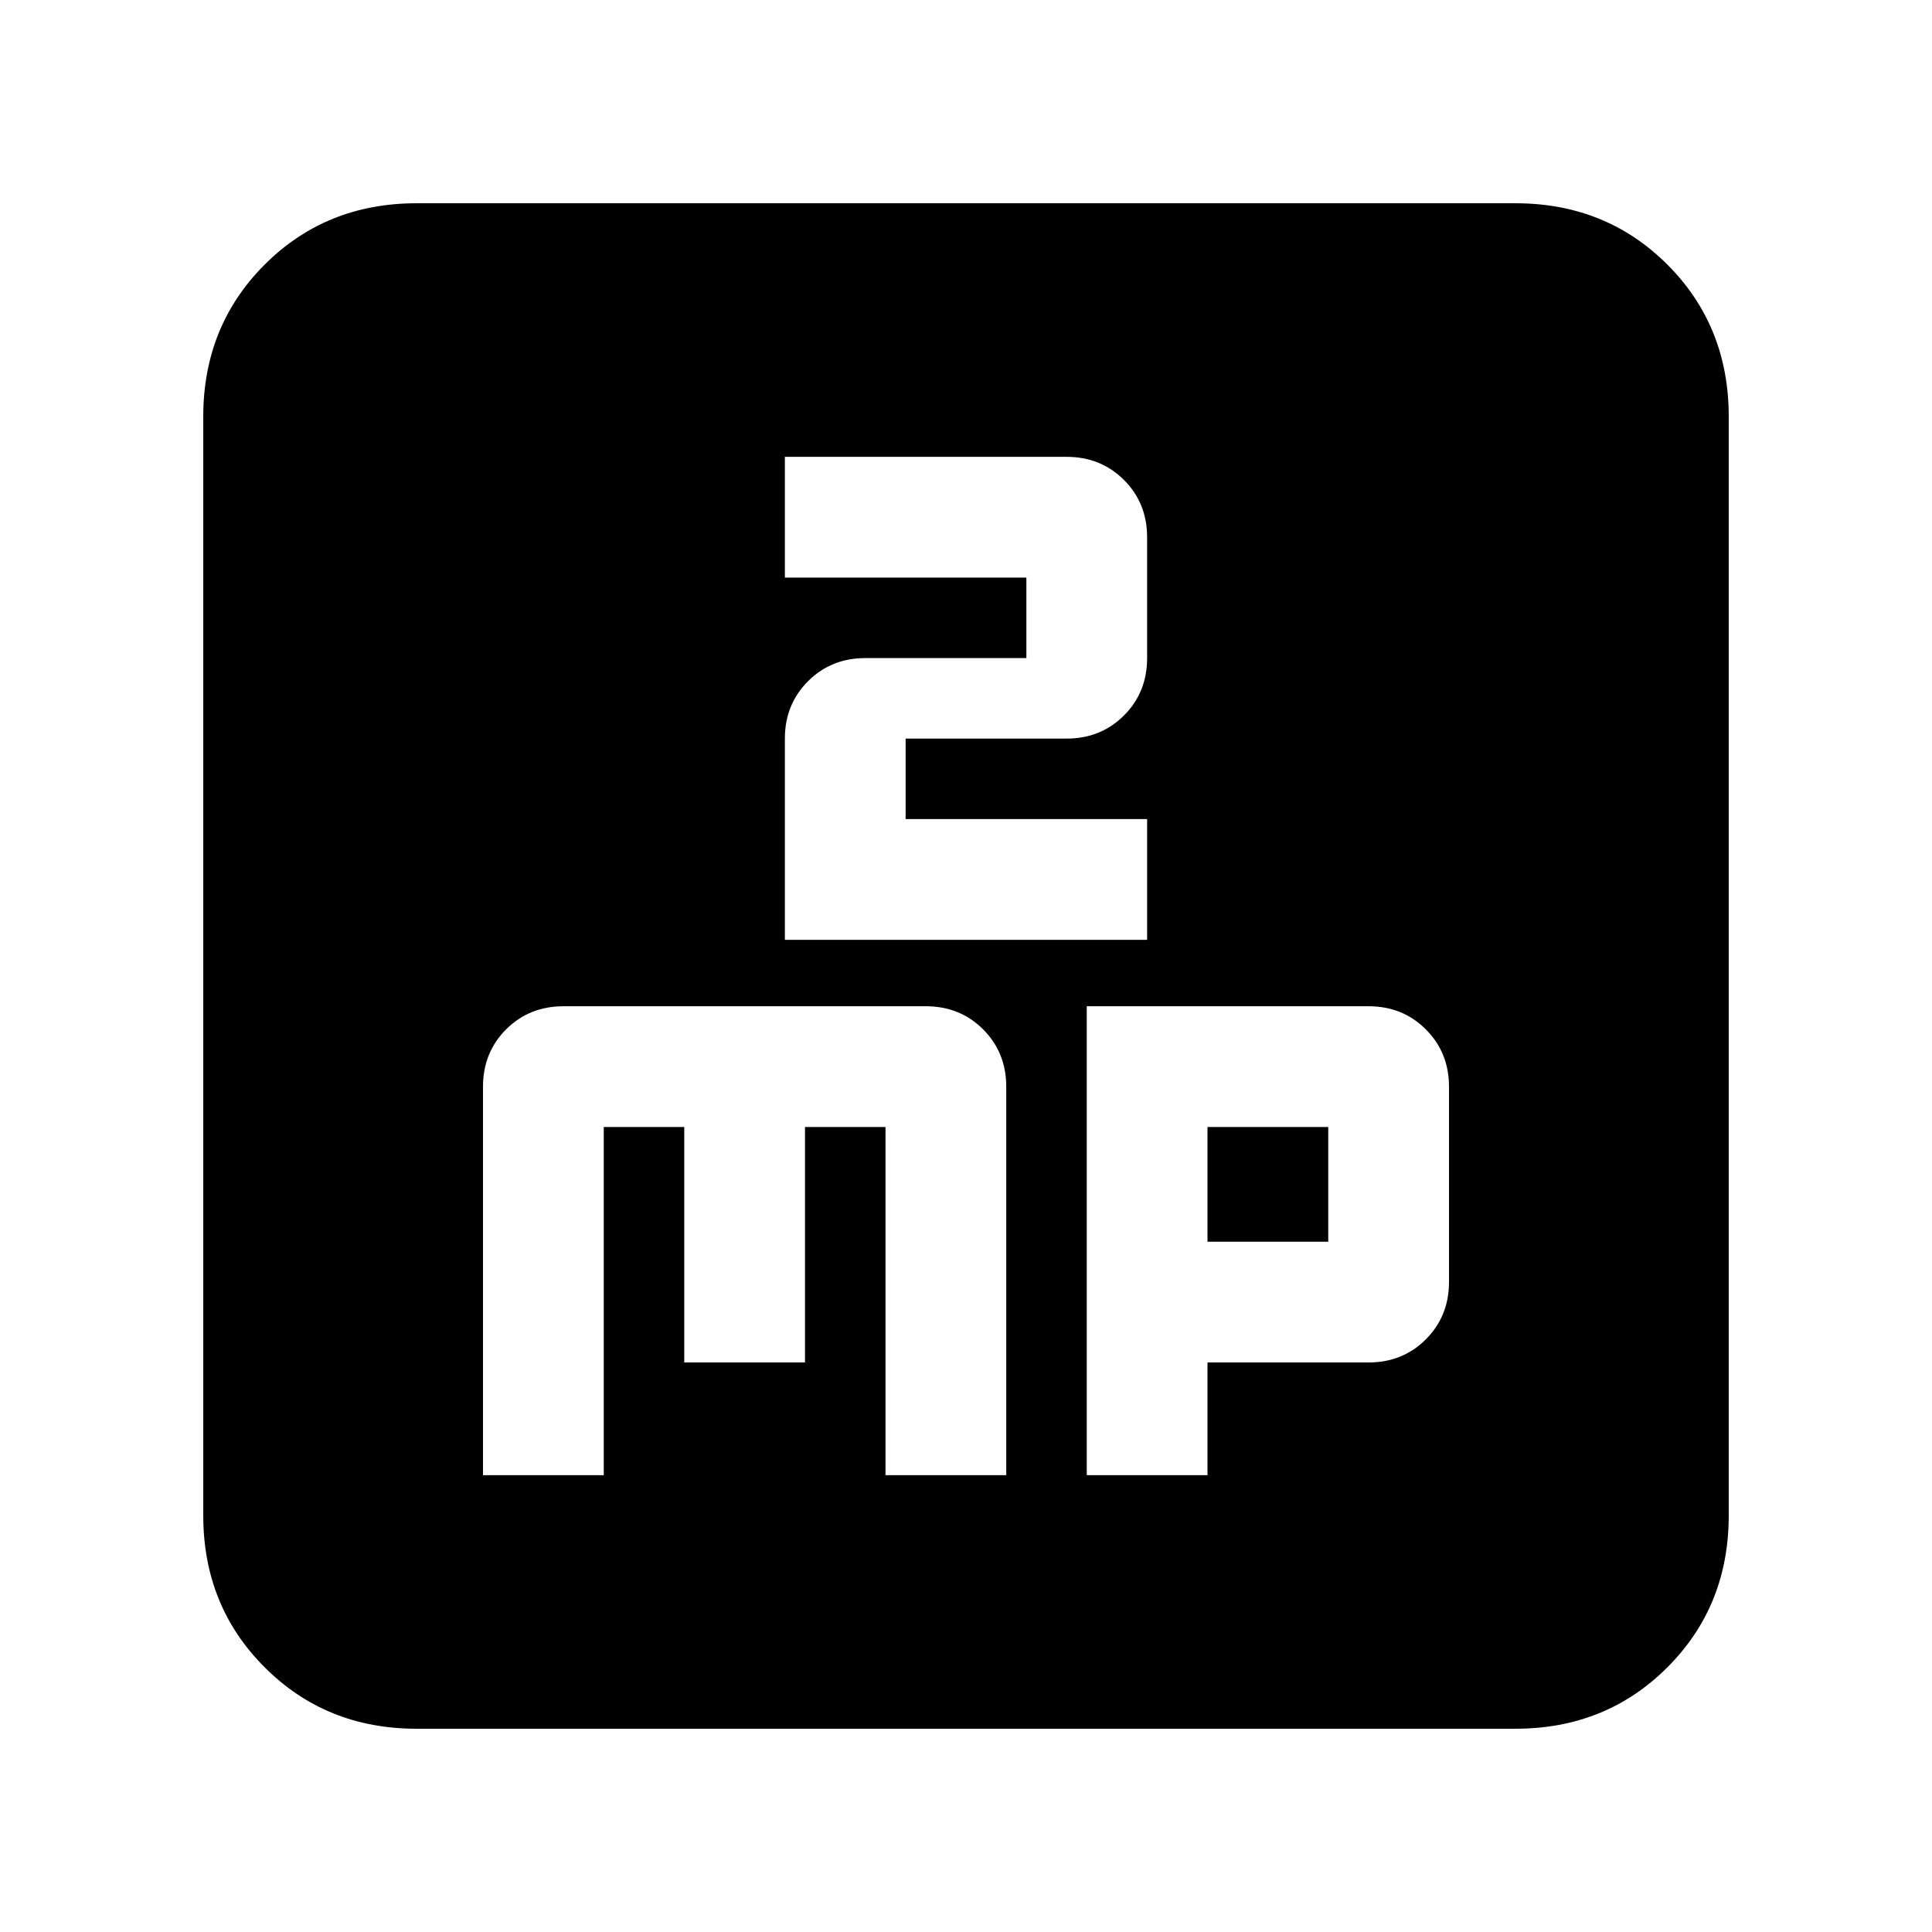 <svg xmlns="http://www.w3.org/2000/svg" height="24" width="24"><path d="M6 18.325h1.5V14h1v2.925H10V14h1v4.325h1.5V13.5q0-.425-.287-.713-.288-.287-.713-.287H7q-.425 0-.713.287Q6 13.075 6 13.5Zm3.75-6.65h4.5v-1.5h-3v-1h2q.425 0 .713-.288.287-.287.287-.712v-1.5q0-.425-.287-.712-.288-.288-.713-.288h-3.5v1.5h3v1h-2q-.425 0-.712.287-.288.288-.288.713Zm3.75 6.65H15v-1.4h2q.425 0 .712-.287.288-.288.288-.713V13.5q0-.425-.288-.713-.287-.287-.712-.287h-3.5Zm1.5-2.9V14h1.5v1.425Zm-9.825 6.05q-1.125 0-1.887-.763-.763-.762-.763-1.887V5.175q0-1.125.763-1.888.762-.762 1.887-.762h13.65q1.125 0 1.888.762.762.763.762 1.888v13.65q0 1.125-.762 1.887-.763.763-1.888.763Z"/></svg>